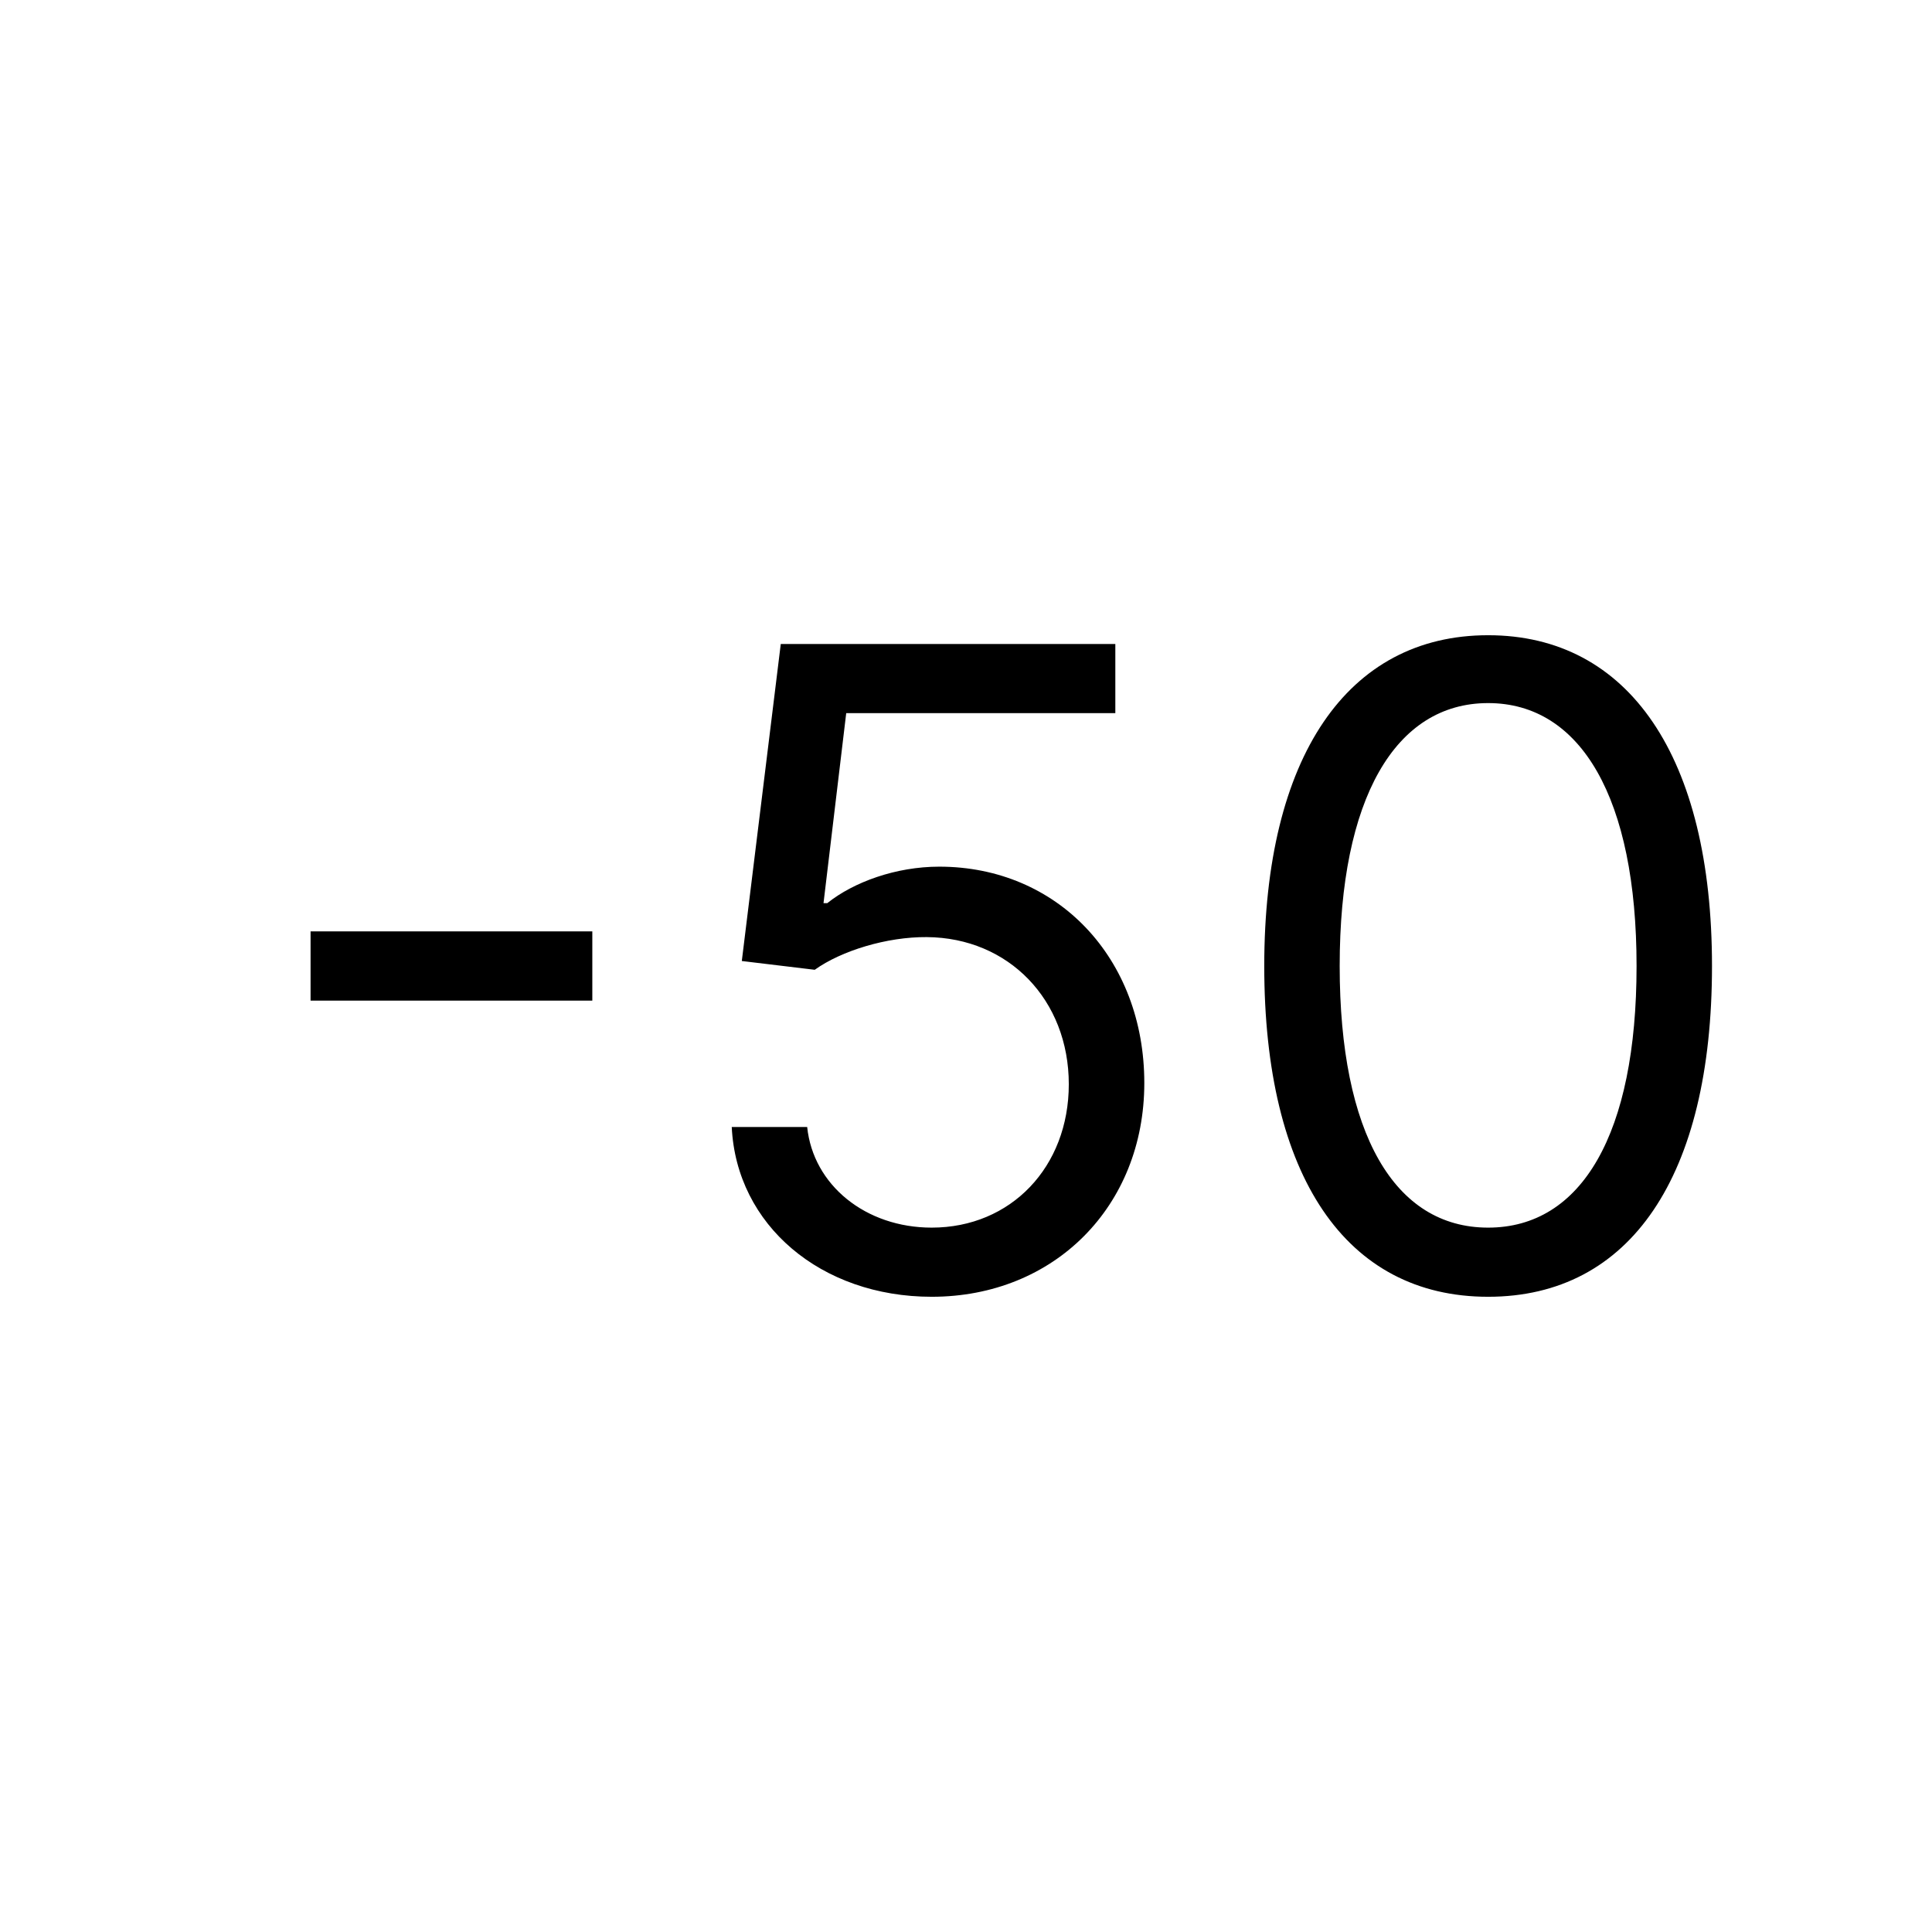 <?xml version="1.0"?>
	<svg xmlns="http://www.w3.org/2000/svg" 
		width="24" 
		height="24" 
		viewbox="0 0 24 24" 
		code="82694" 
		 transform=""
		><path d="M7.358 11.57H3.858V12.43H7.358V11.57ZM11.574 16.109C13.098 16.109 14.215 14.984 14.215 13.453 14.215 11.902 13.137 10.766 11.668 10.766 11.129 10.766 10.605 10.957 10.277 11.219H10.23L10.512 8.859H13.855V8H9.699L9.215 11.938 10.121 12.047C10.453 11.809 11.02 11.637 11.512 11.641 12.531 11.648 13.277 12.422 13.277 13.469 13.277 14.496 12.559 15.25 11.574 15.25 10.754 15.25 10.102 14.723 10.027 14H9.09C9.148 15.219 10.199 16.109 11.574 16.109ZM18.486 16.109C20.252 16.109 21.267 14.613 21.267 12 21.267 9.406 20.236 7.891 18.486 7.891 16.736 7.891 15.705 9.406 15.705 12 15.705 14.613 16.72 16.109 18.486 16.109ZM18.486 15.25C17.322 15.25 16.642 14.082 16.642 12 16.642 9.922 17.33 8.734 18.486 8.734 19.642 8.734 20.33 9.922 20.33 12 20.33 14.082 19.65 15.25 18.486 15.25Z"/>
	</svg>
	